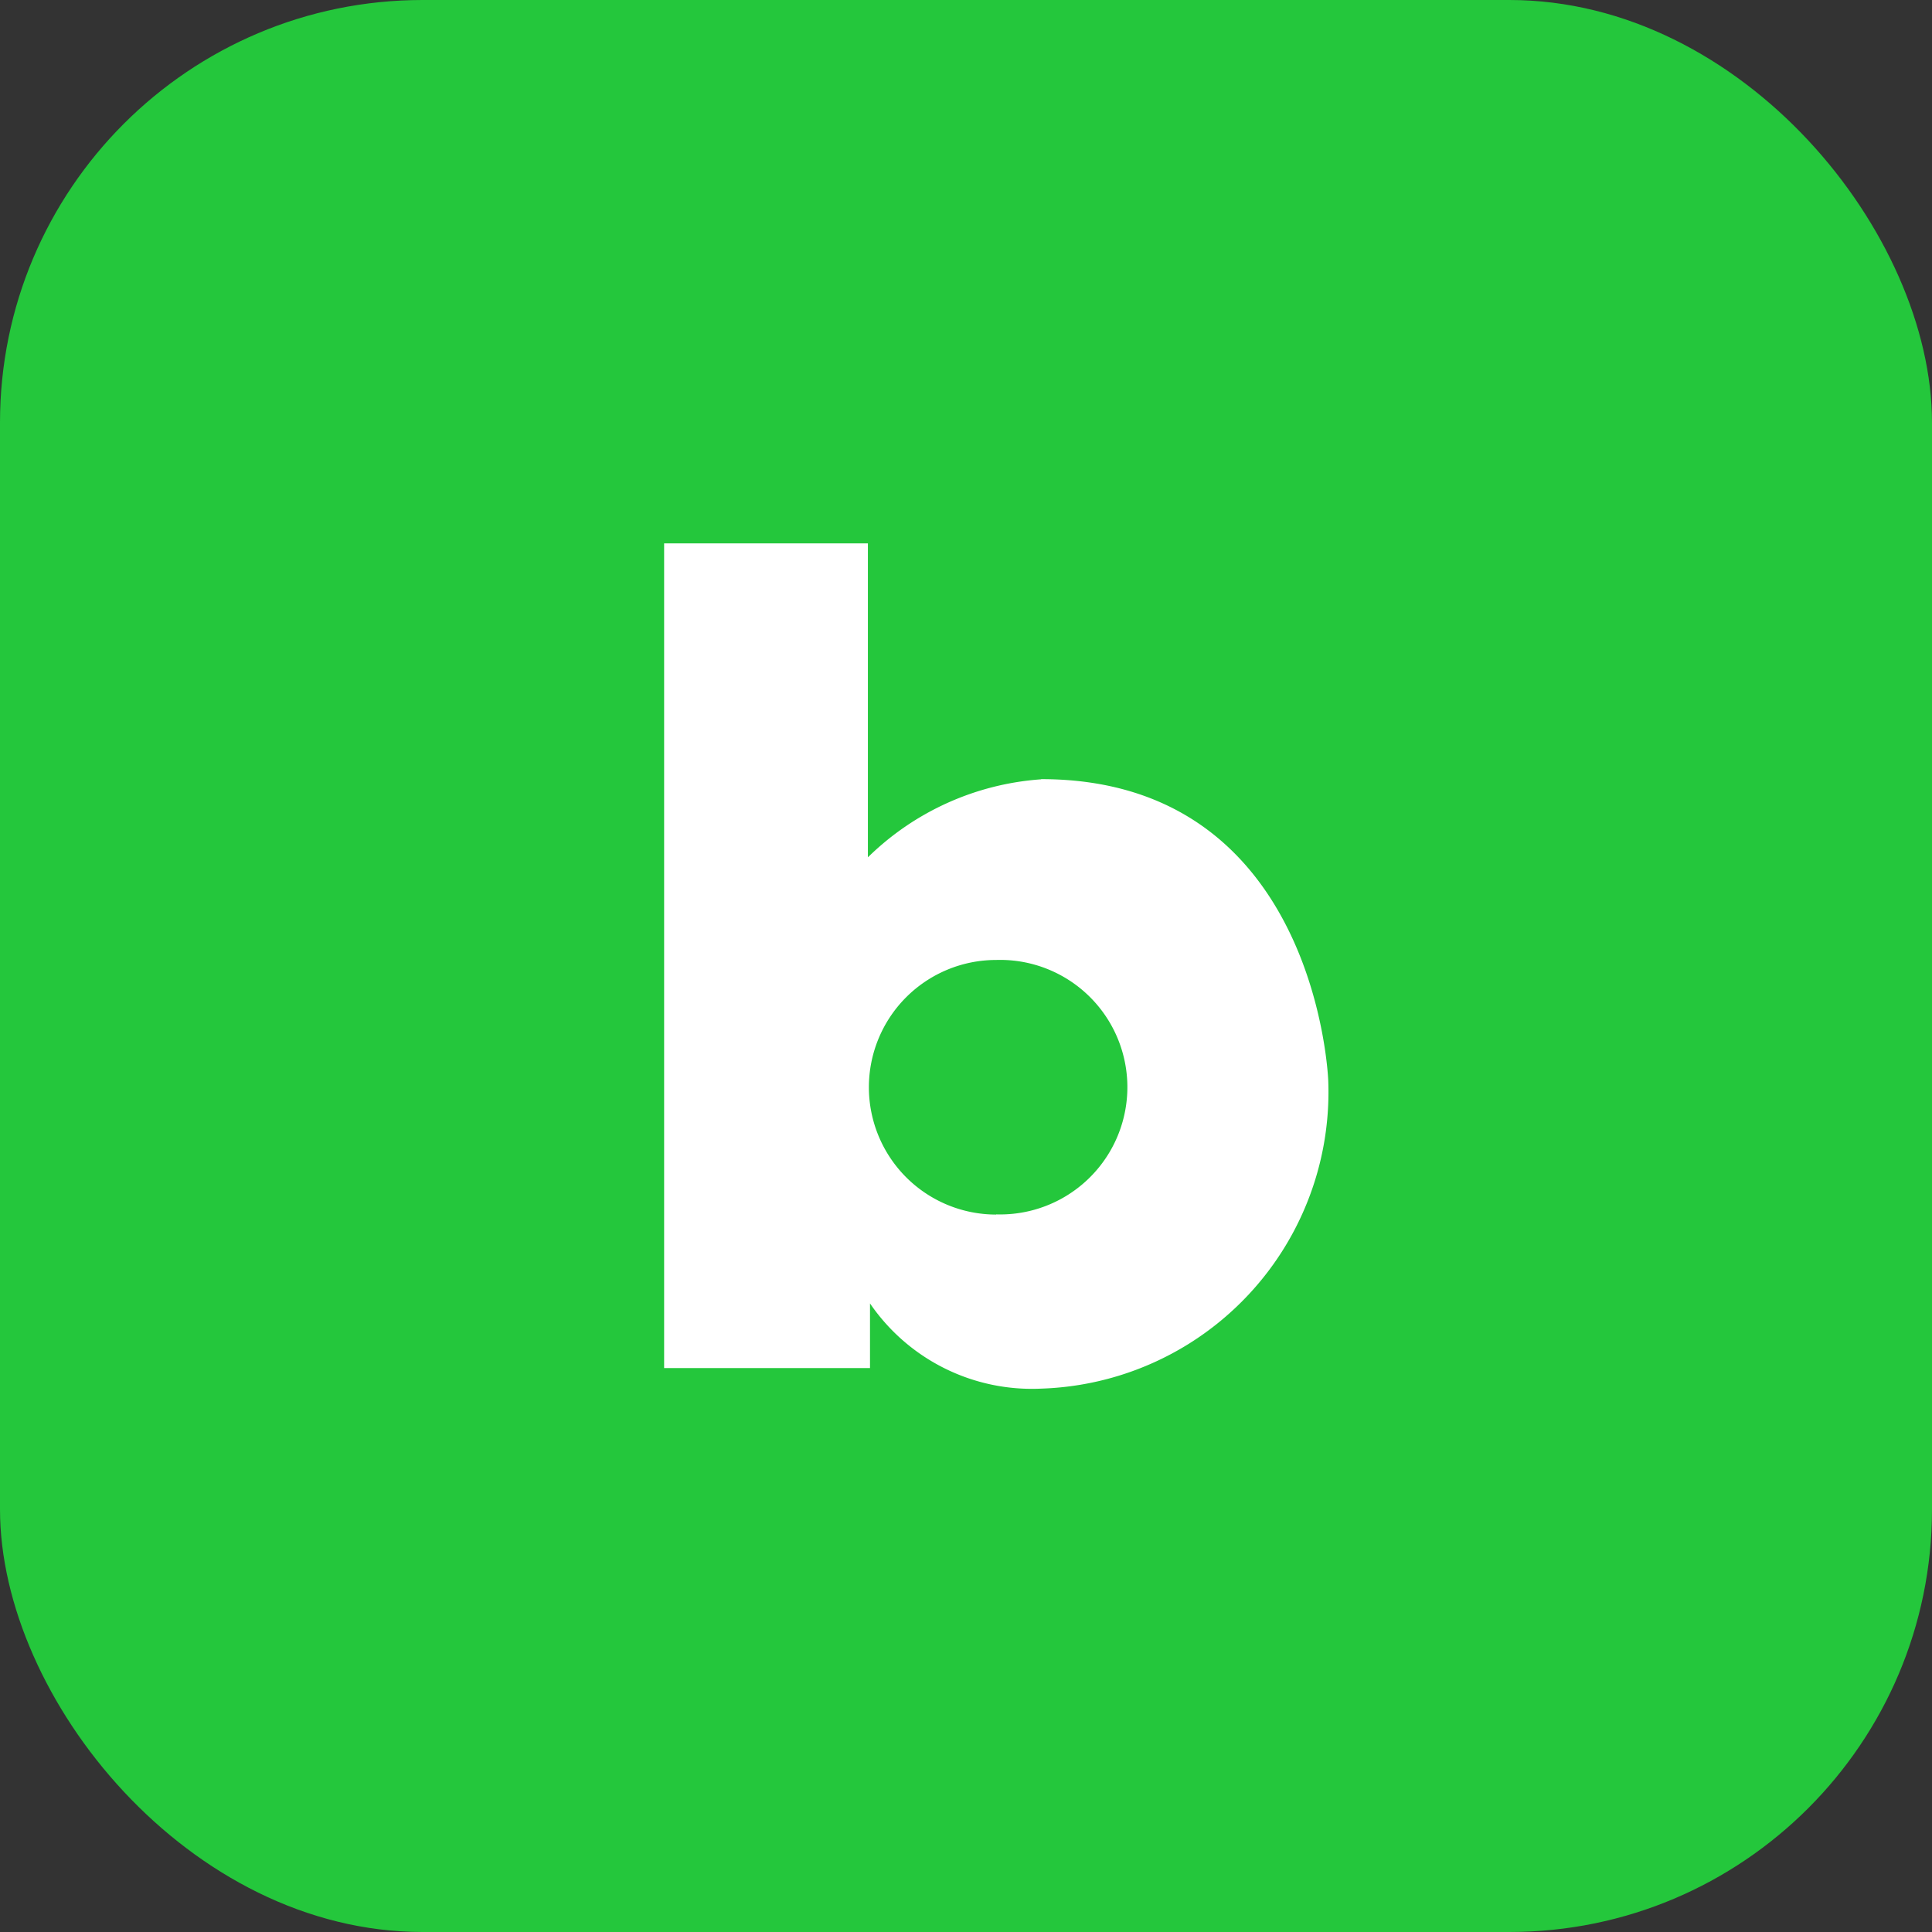 <svg xmlns="http://www.w3.org/2000/svg" width="32" height="32" viewBox="0 0 32 32">
  <rect x="0" y="0" width="32" height="32" fill="#333333" stroke="none"/>
  <g id="그룹_10401" data-name="그룹 10401" transform="translate(-40 -1324)">
    <rect id="사각형_5687" data-name="사각형 5687" width="32" height="32" rx="7" transform="translate(40 1324)" fill="#24c73c"/>
    <path id="패스_6369" data-name="패스 6369" d="M6.244,3.908A4.552,4.552,0,0,0,3.375,5.2V0H0V13.659H3.41v-1.07A3.25,3.25,0,0,0,6.244,14,4.915,4.915,0,0,0,11,8.9s-.175-4.995-4.756-4.995M5.5,11.117A2.108,2.108,0,1,1,5.5,6.9a2.108,2.108,0,1,1,0,4.214" transform="translate(51 1333)" fill="#fff"/>
  </g>
</svg>

